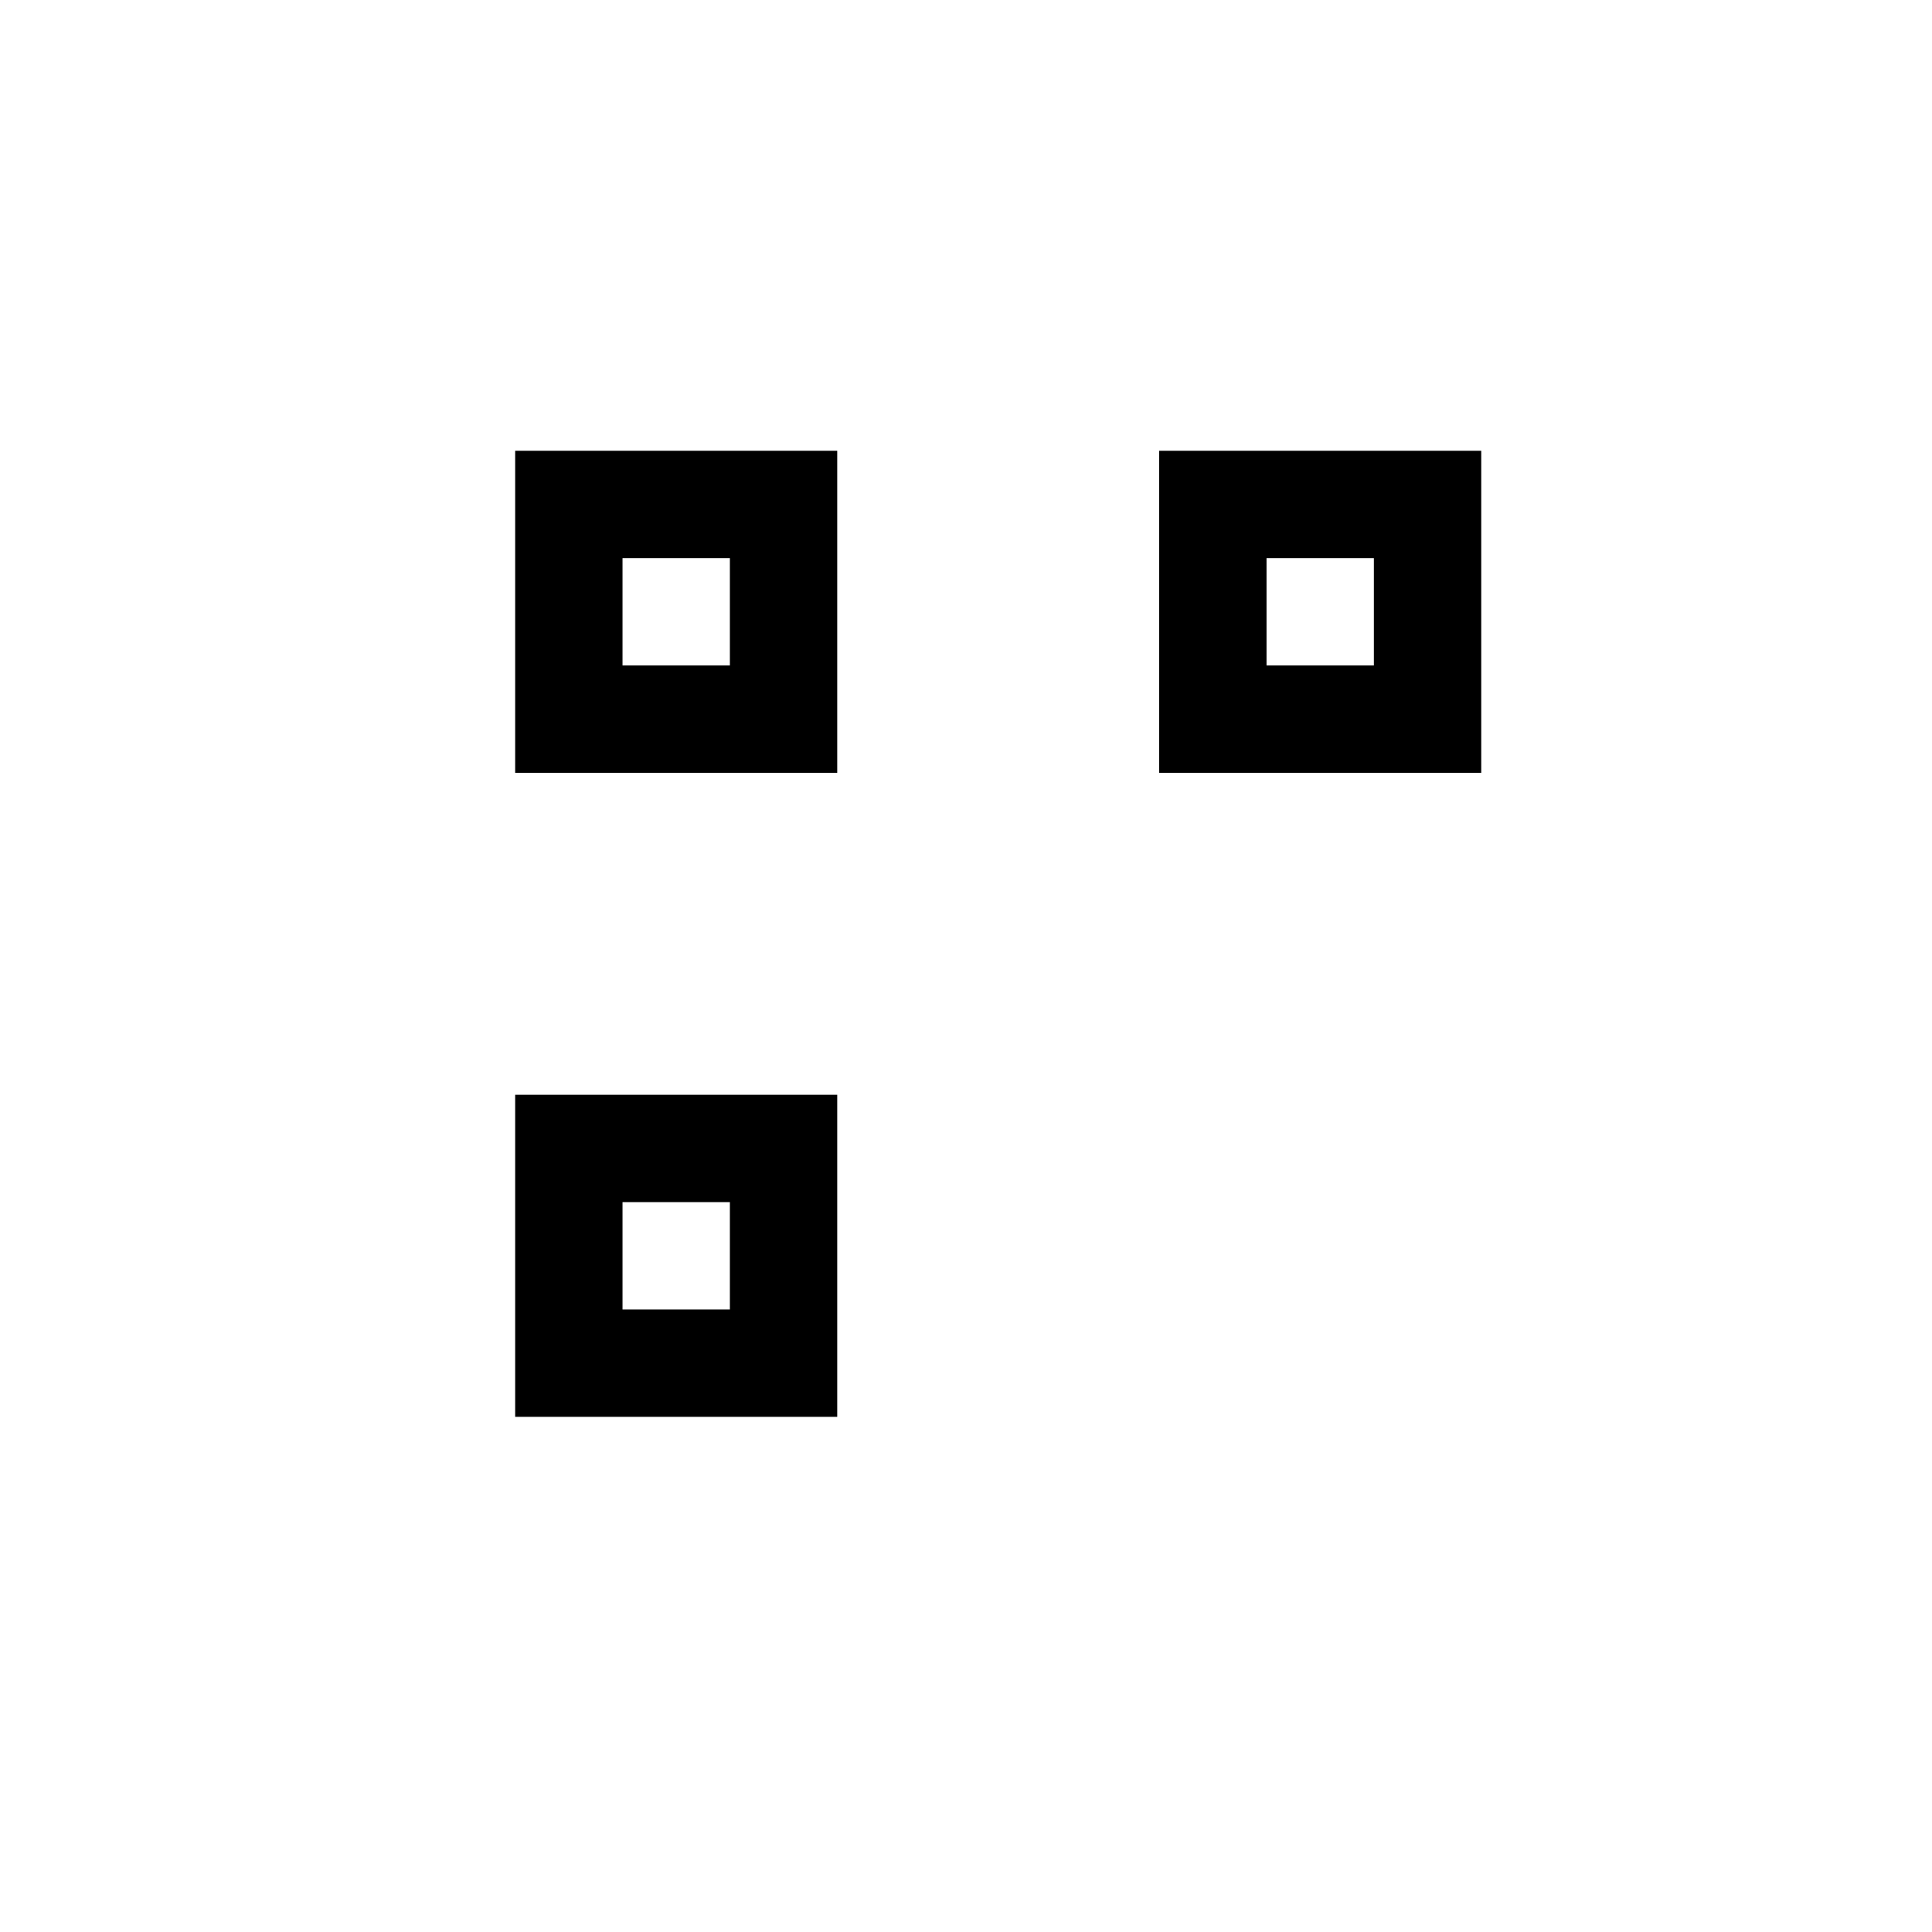 <svg width="30" height="30" viewBox="0 0 30 30" fill="none" xmlns="http://www.w3.org/2000/svg">
<path d="M8.833 7.833H12.167V11.167H8.833L8.833 7.833ZM8.833 17.833H12.167V21.167H8.833L8.833 17.833ZM18.833 7.833H22.167V11.167H18.833V7.833Z" stroke="black" stroke-width="1.667"/>
</svg>
